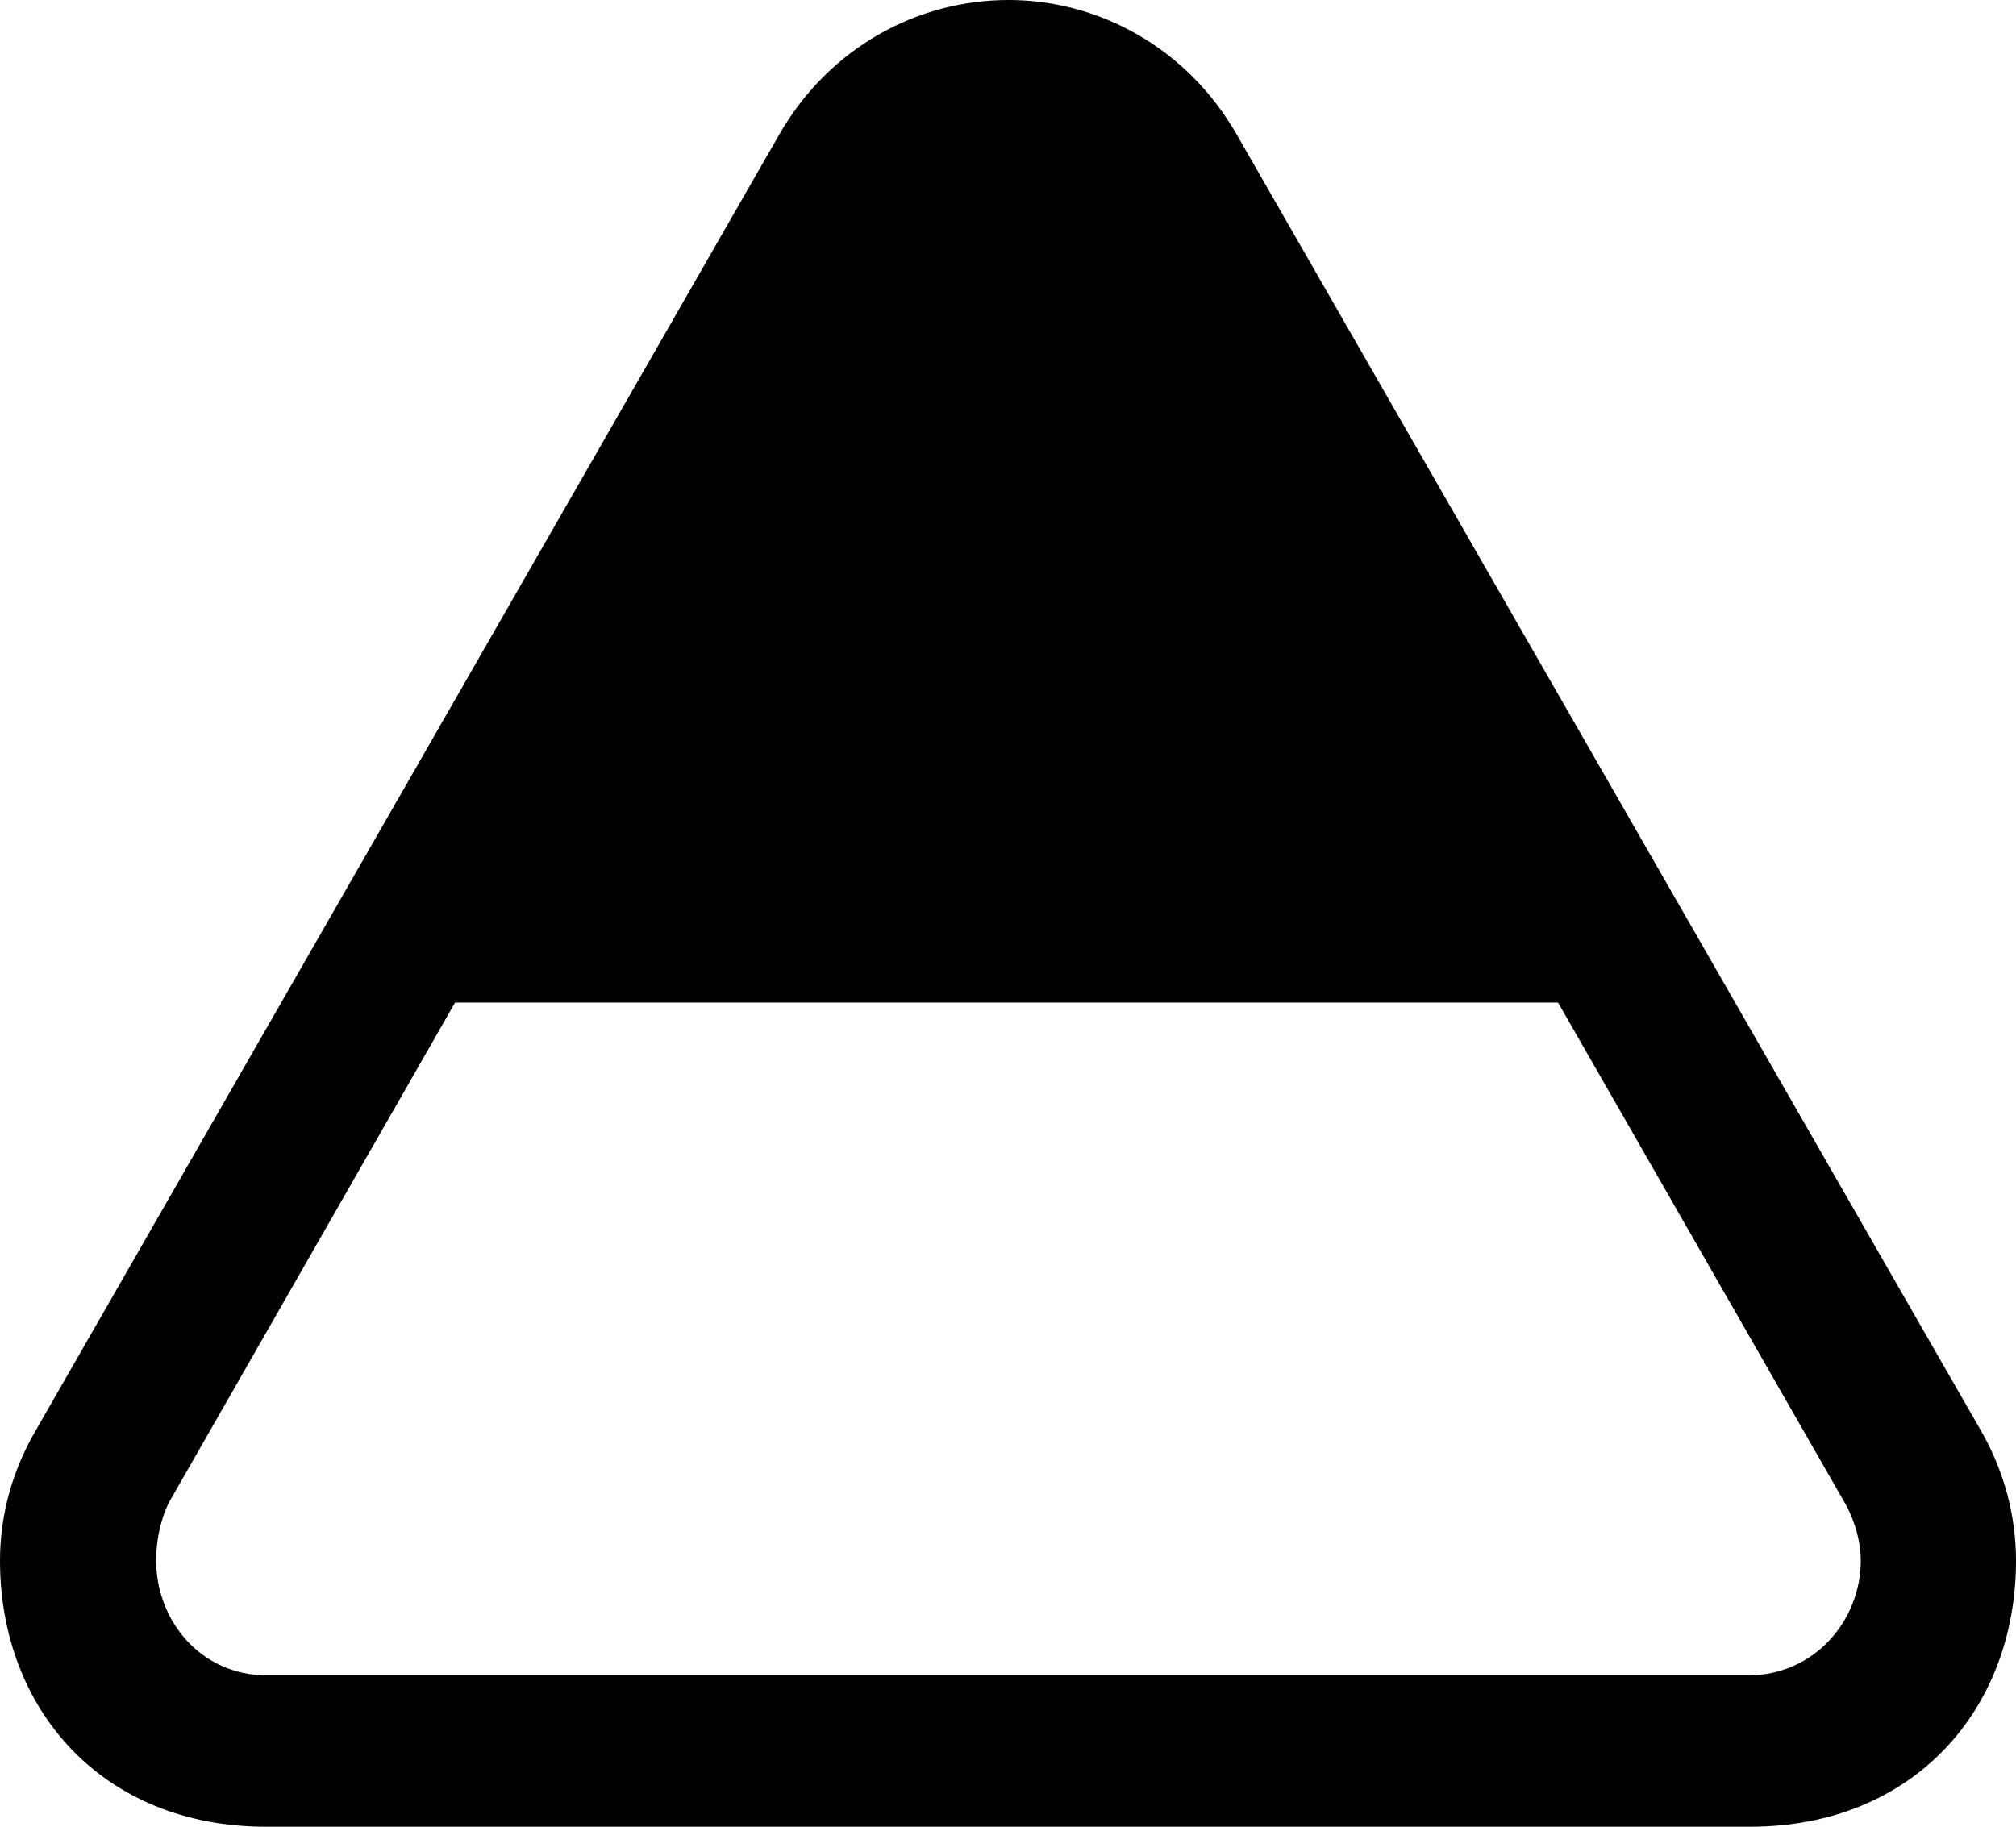 <?xml version="1.0" encoding="UTF-8" standalone="no"?>
<svg xmlns="http://www.w3.org/2000/svg"
     width="1020.996" height="925.293"
     viewBox="0 0 1020.996 925.293"
     fill="currentColor">
  <path d="M0.001 790.526C0.001 865.726 51.761 925.296 134.771 925.296H886.231C969.241 925.296 1021.001 865.726 1021.001 790.526C1021.001 768.066 1015.141 745.116 1002.931 724.116L626.461 68.356C601.071 23.926 556.151 -0.004 510.741 -0.004C464.841 -0.004 419.921 23.926 394.531 68.356L18.071 724.606C5.861 745.606 0.001 768.066 0.001 790.526ZM79.101 790.526C79.101 781.736 80.571 771.486 85.451 761.226L230.471 507.816H789.061L934.571 761.716C939.941 771.486 942.381 781.736 942.381 790.526C942.381 820.796 918.941 848.636 885.251 848.636H135.251C101.561 848.636 79.101 820.796 79.101 790.526Z"/>
</svg>